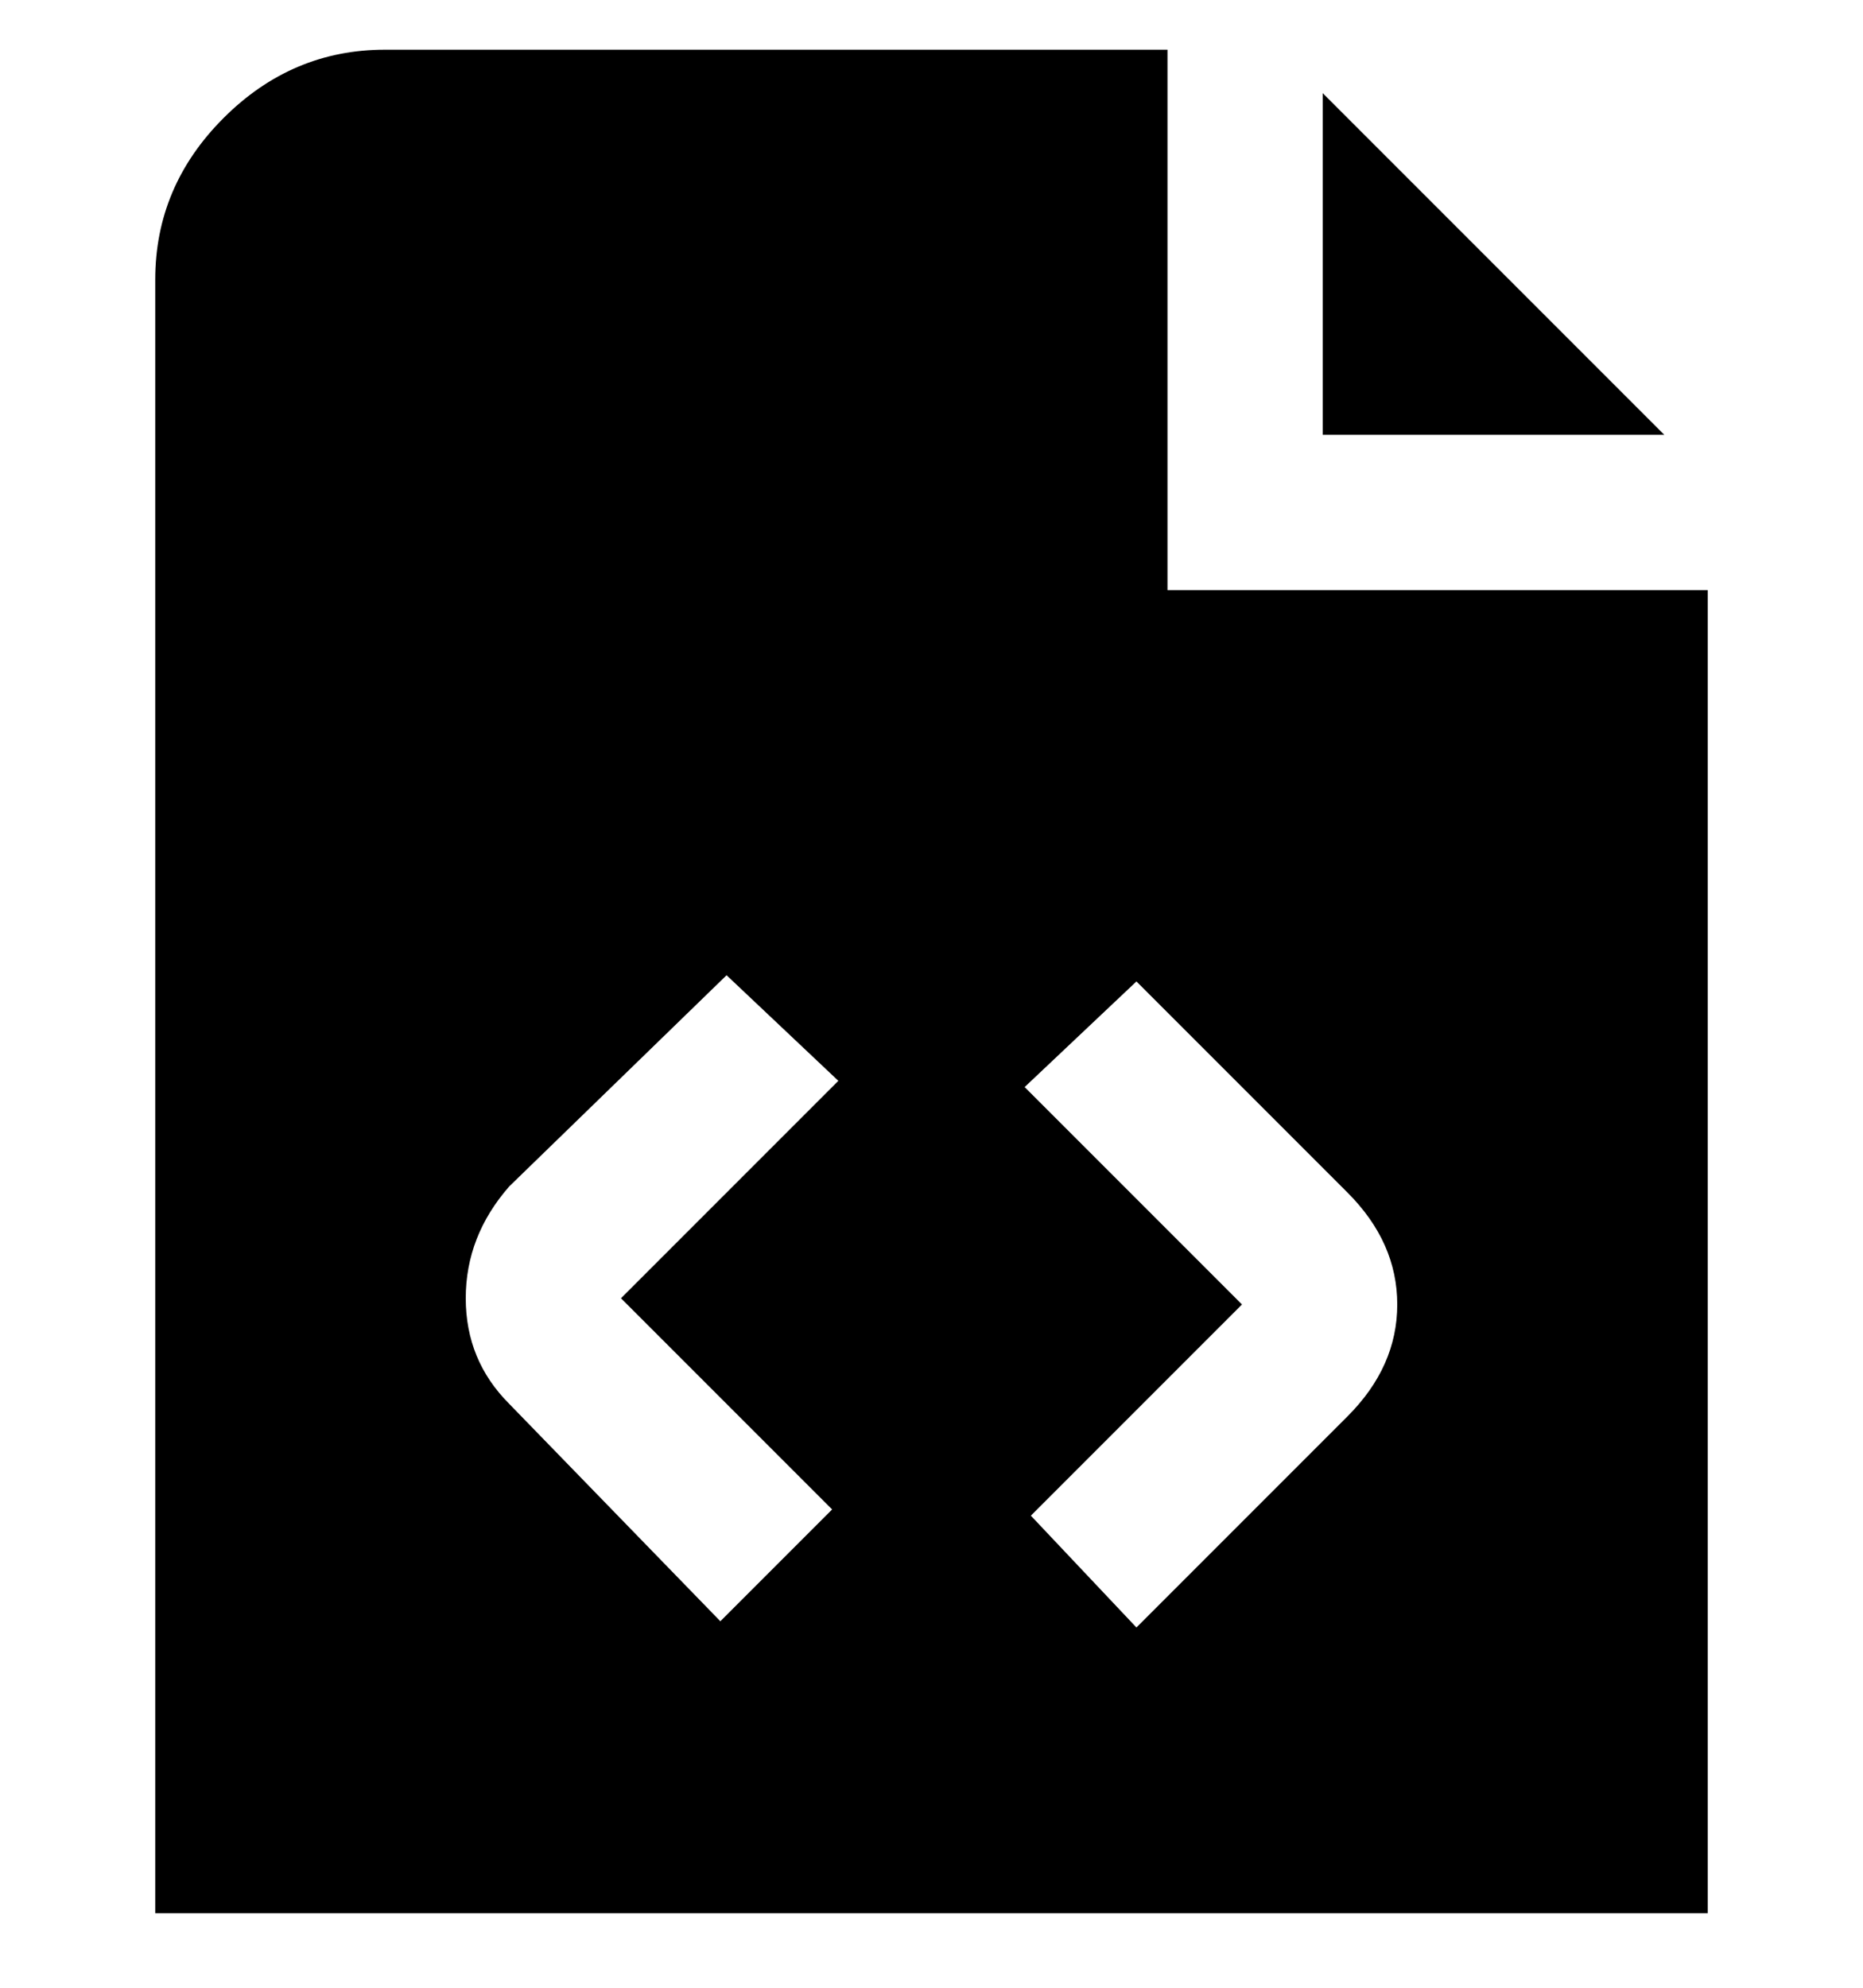 <svg viewBox="0 0 300 320" xmlns="http://www.w3.org/2000/svg"><path d="M268 70h-55V15l55 55zm7 25v213H25V45q0-15 11-26T62 8h126v87h87zM100 209l35-35-18-17-35 34q-7 8-7 18t7 17l34 35 18-18-34-34zm117-17l-34-34-18 17 35 35-34 34 17 18 34-34q8-8 8-18t-8-18z"/></svg>